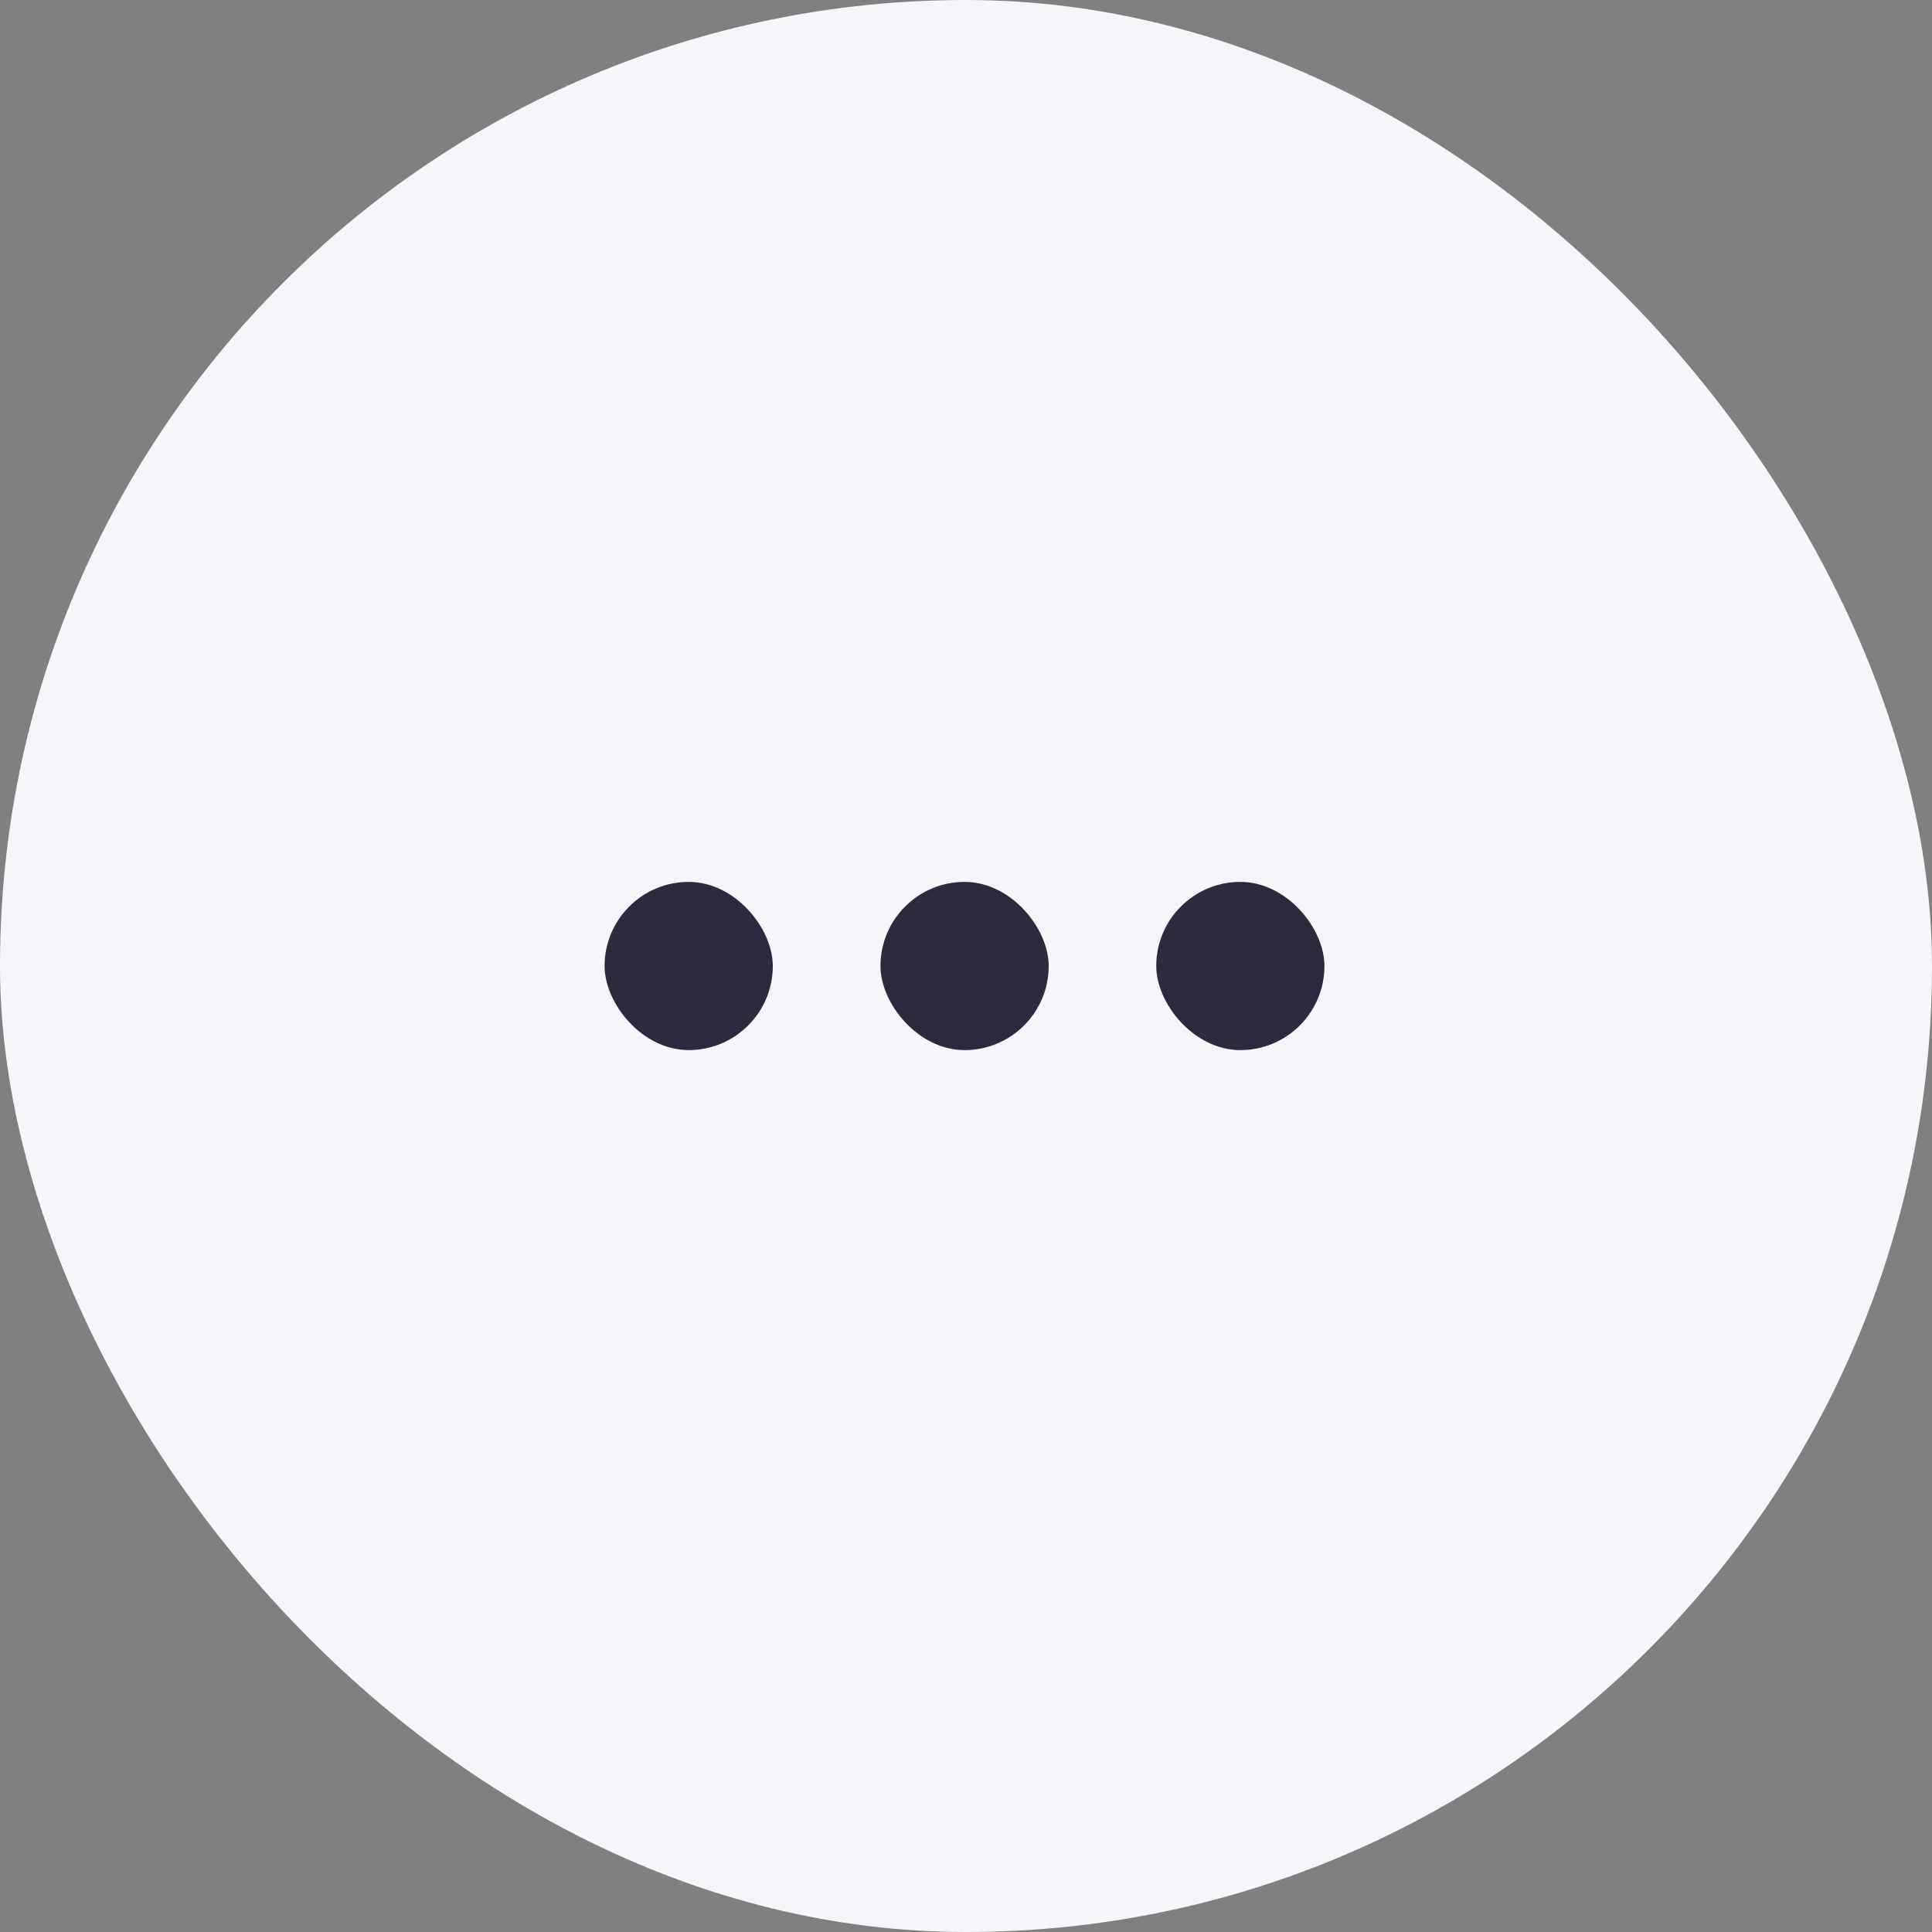 <svg xmlns="http://www.w3.org/2000/svg" viewBox="0 0 150 150"><rect x="0" y="0" width="150" height="150" fill="#808080" stroke="none"/><defs><style>.cls-1{fill:#f6f5fa;}.cls-2{fill:#2d2a3f;}</style></defs><g id="图层_2" data-name="图层 2"><g id="图层_1-2" data-name="图层 1"><rect class="cls-1" width="150" height="150" rx="75"/><rect class="cls-2" x="46.94" y="68.47" width="13.06" height="13.06" rx="6.53"/><rect class="cls-2" x="68.36" y="68.47" width="13.06" height="13.06" rx="6.53"/><rect class="cls-2" x="89.77" y="68.47" width="13.06" height="13.06" rx="6.53"/></g></g></svg>